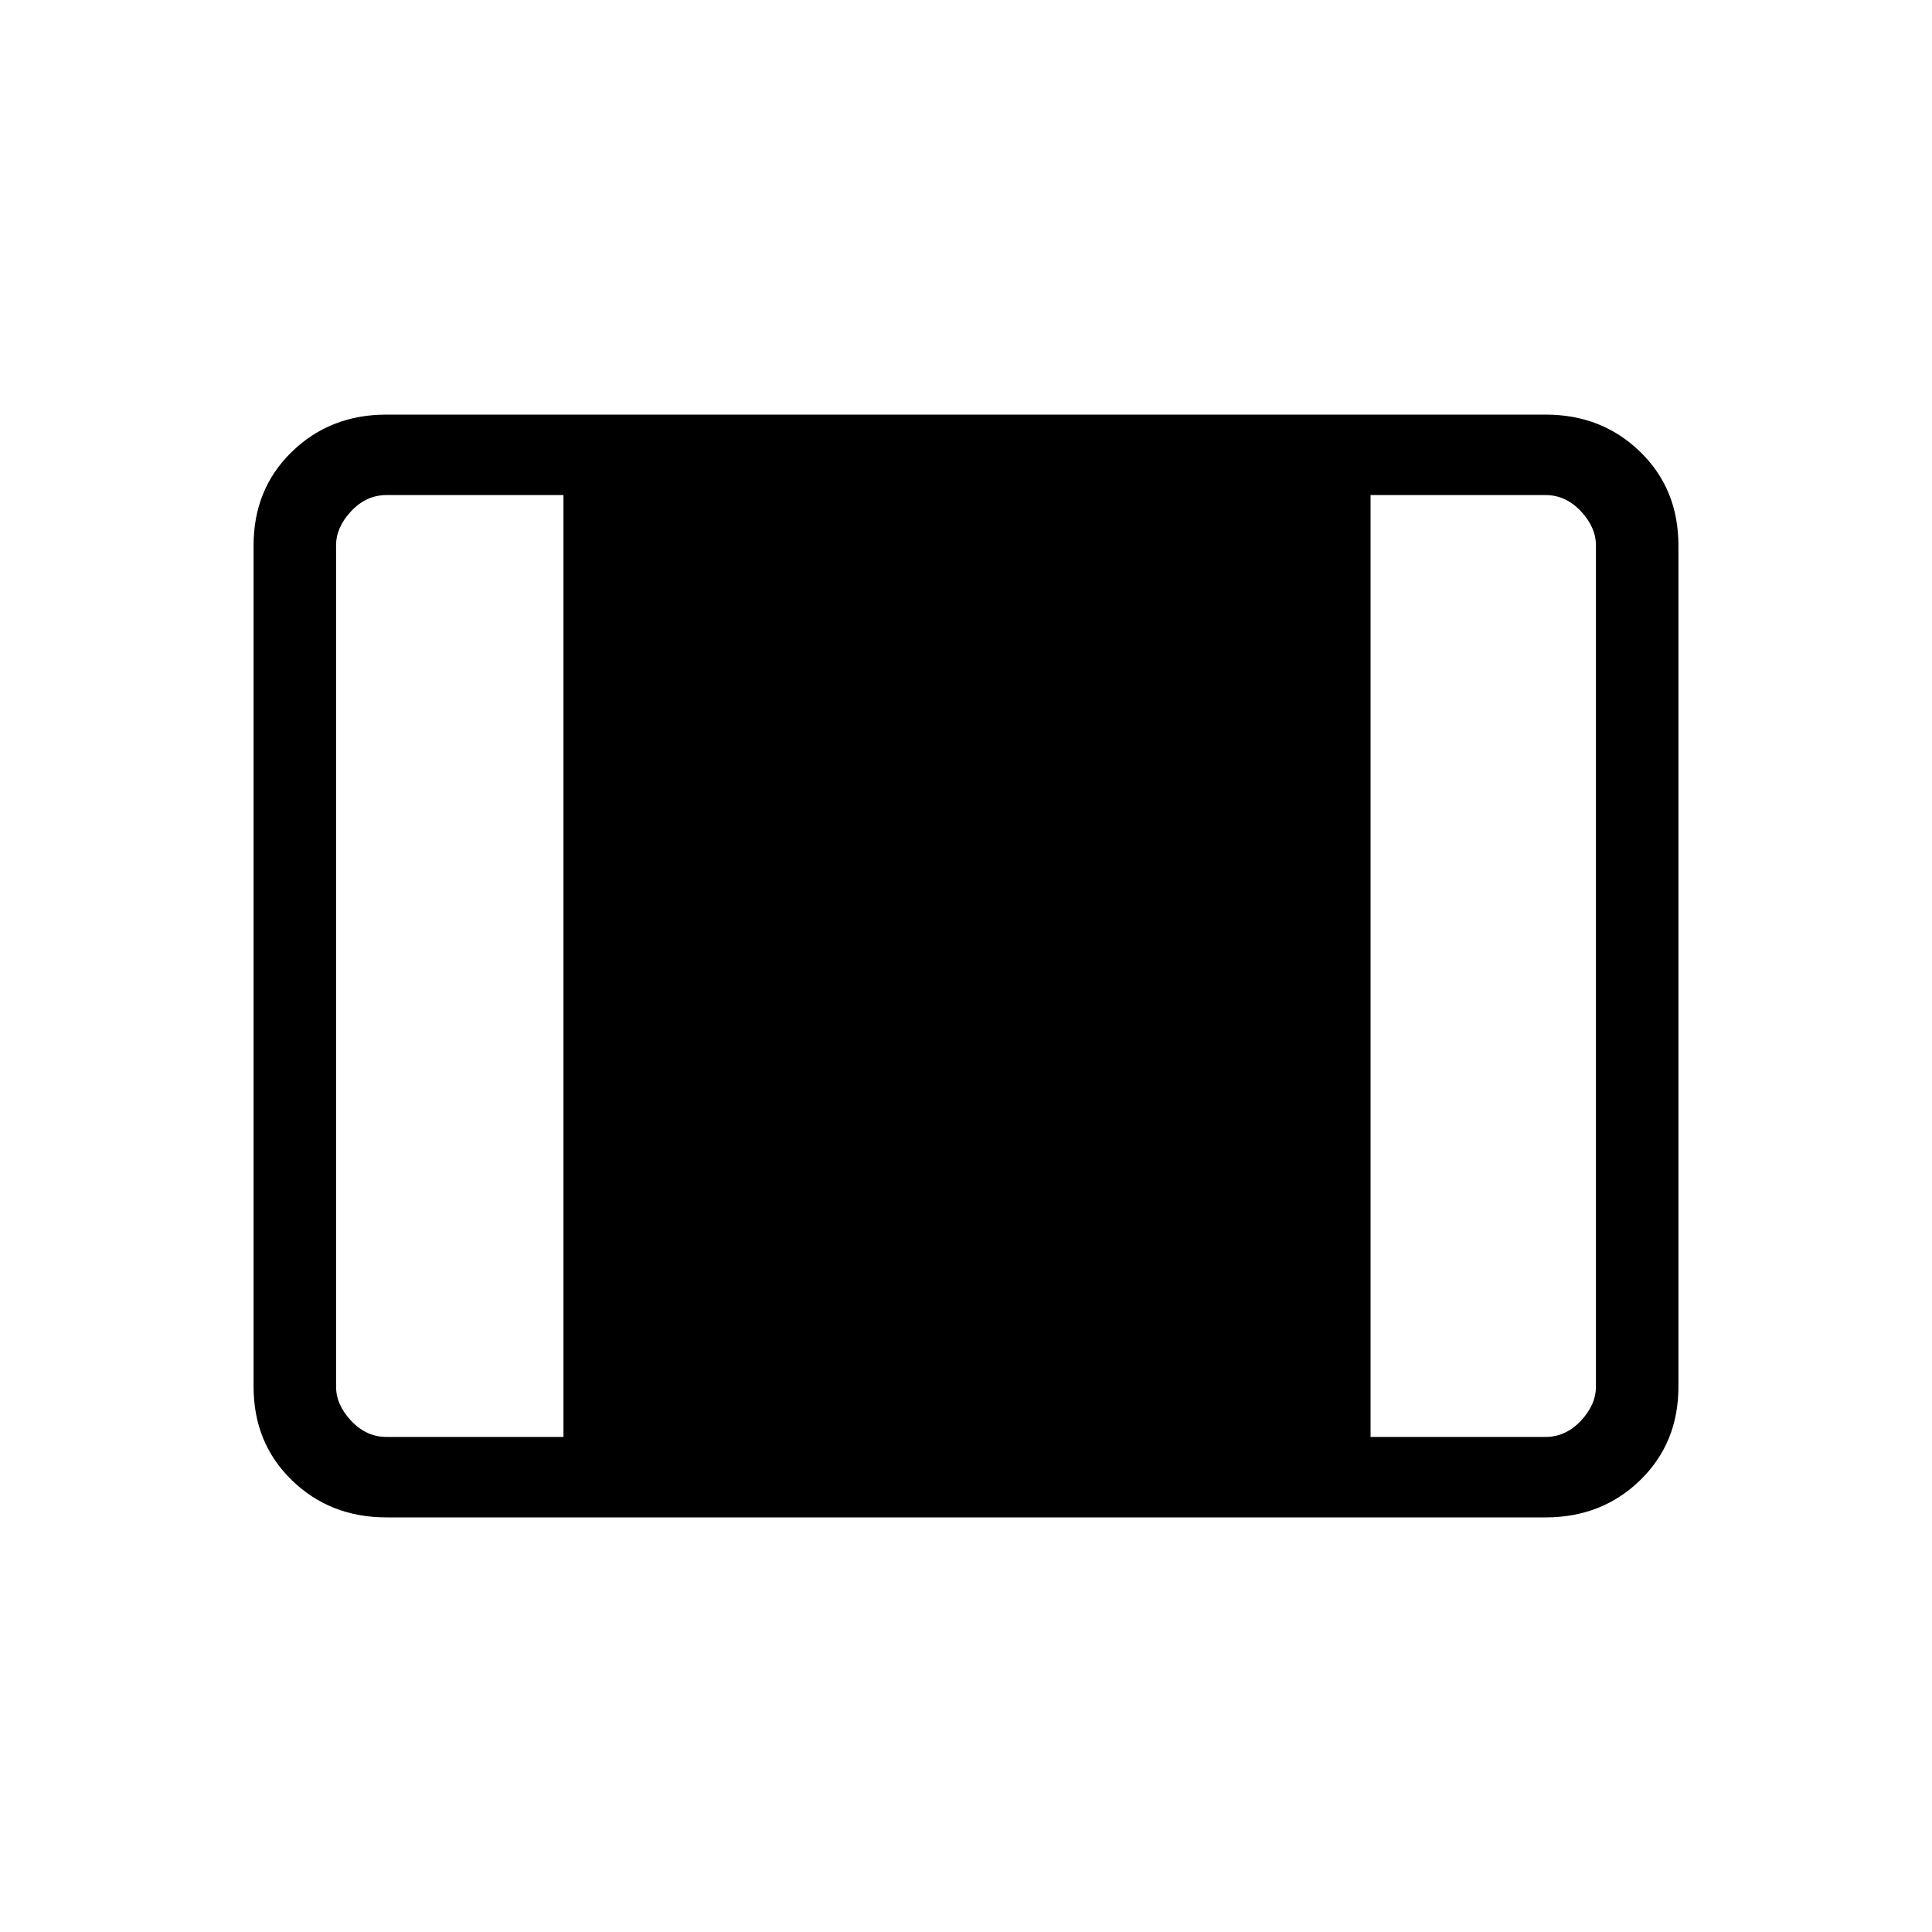 <svg xmlns="http://www.w3.org/2000/svg" height="20" width="20"><path d="M4 15.708q-.583 0-.979-.385t-.396-.969V5.646q0-.584.396-.969T4 4.292h12q.583 0 .979.385t.396.969v8.708q0 .584-.396.969t-.979.385Zm0-.833h1.833v-9.75H4q-.208 0-.365.167-.156.166-.156.354v8.708q0 .188.156.354.157.167.365.167Zm10.188 0H16q.208 0 .365-.167.156-.166.156-.354V5.646q0-.188-.156-.354-.157-.167-.365-.167h-1.812Z"/></svg>